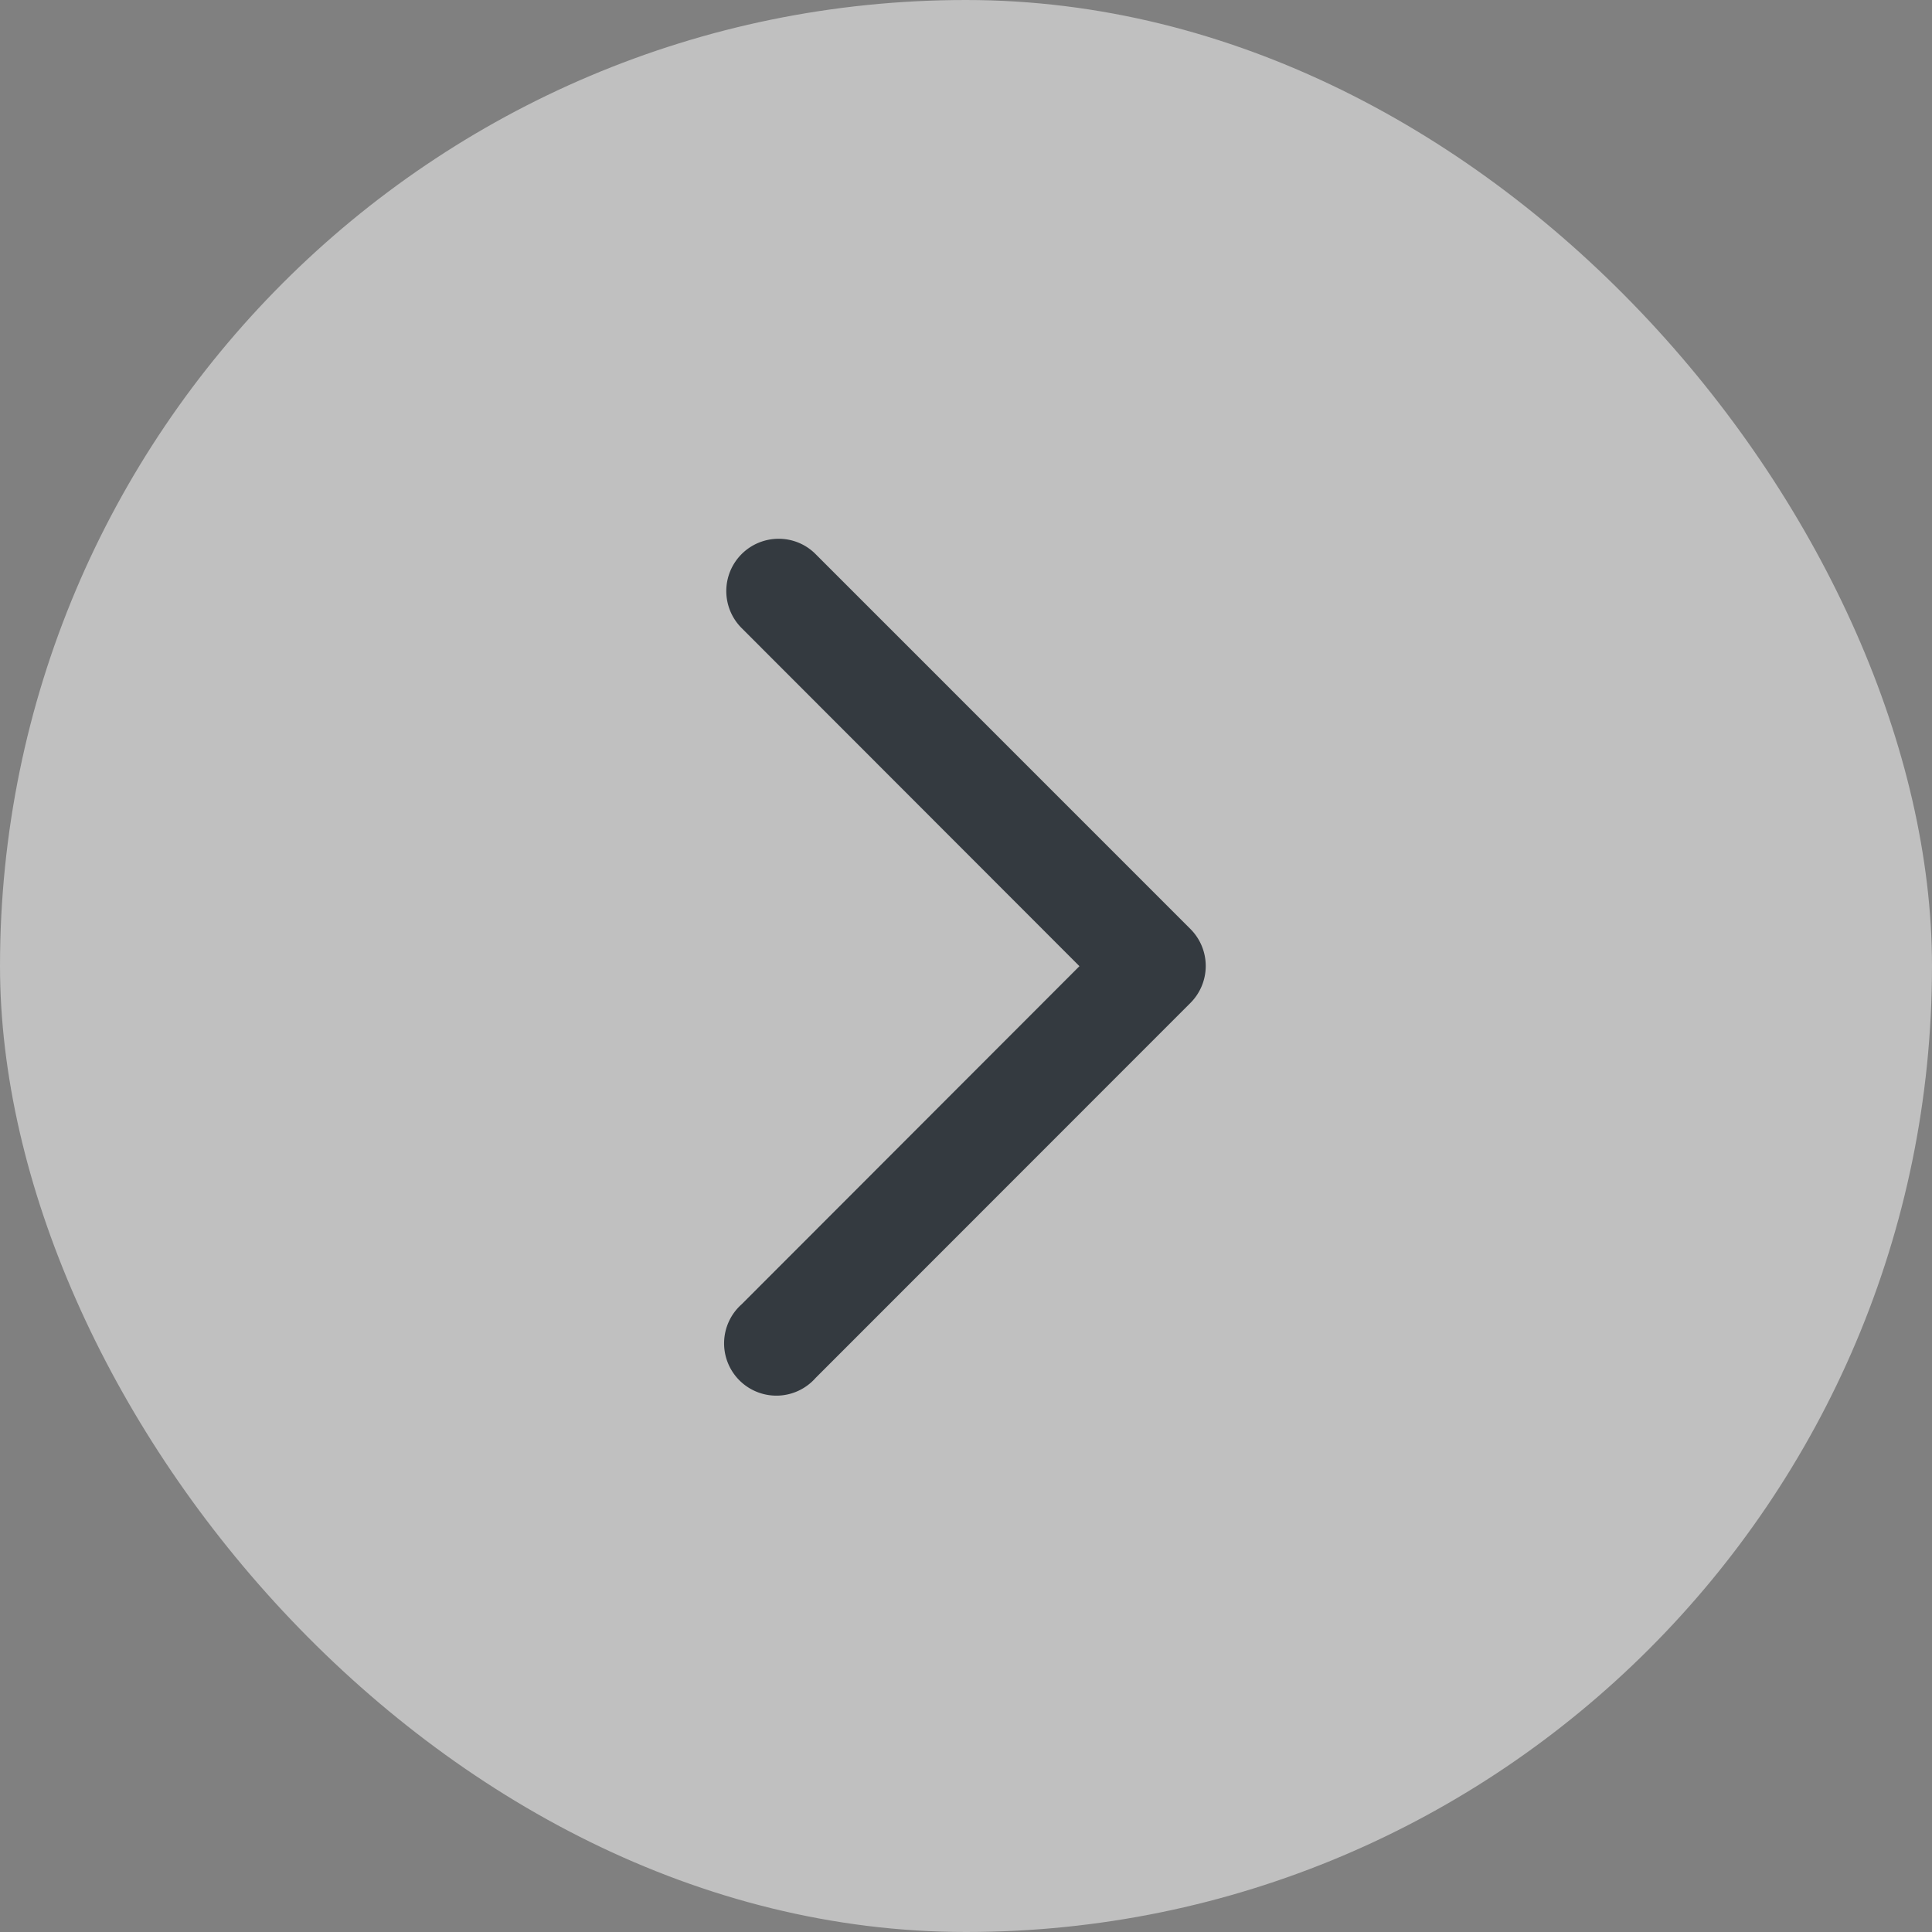 <svg xmlns="http://www.w3.org/2000/svg" width="32" height="32" class="icon" viewBox="0 0 32 32">
    <rect x="0" y="0" width="32" height="32" fill="#808080" stroke="none"/>
    <g>
        <rect width="32" height="32" rx="16" style="fill: rgb(255, 255, 255); opacity: 0.5;"></rect>
        <path d="M.866 0a.866.866 0 0 0-.612 1.479l5.595 5.6-5.595 5.6A.866.866 0 1 0 1.478 13.9l6.209-6.212a.866.866 0 0 0 0-1.225L1.478.253A.858.858 0 0 0 .866 0"
              transform="translate(12.03 8.924)" style="fill: rgb(52, 58, 64);"></path>
    </g>
</svg>